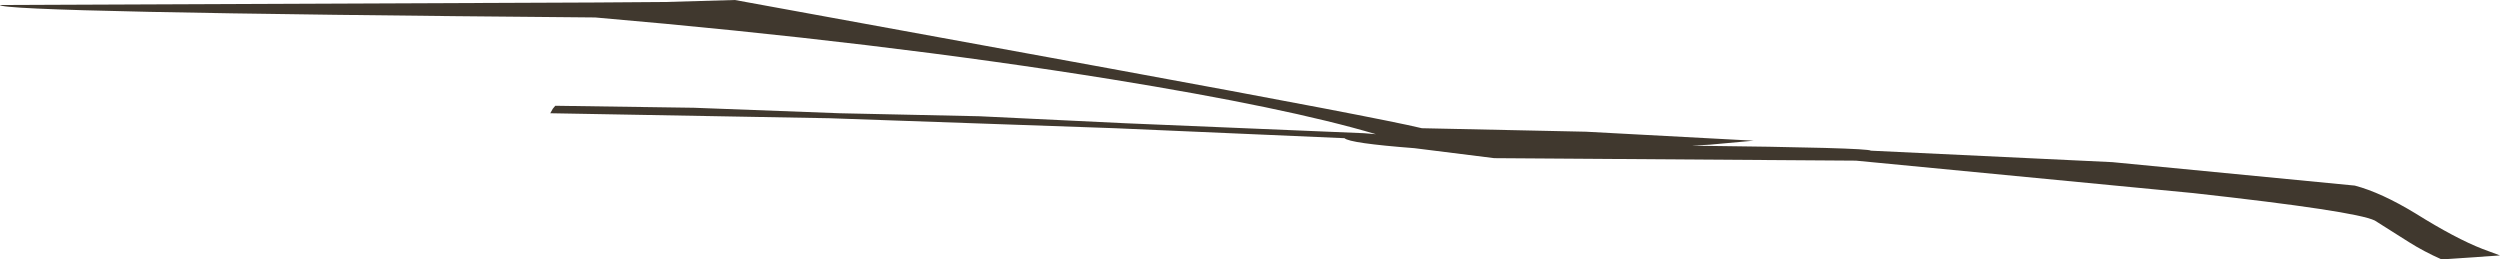 <?xml version="1.0" encoding="UTF-8" standalone="no"?>
<svg xmlns:ffdec="https://www.free-decompiler.com/flash" xmlns:xlink="http://www.w3.org/1999/xlink" ffdec:objectType="frame" height="26.0px" width="250.55px" xmlns="http://www.w3.org/2000/svg">
  <g transform="matrix(1.0, 0.0, 0.0, 1.0, 0.0, 0.0)">
    <use ffdec:characterId="2" height="26.0" transform="matrix(1.0, 0.0, 0.0, 1.0, 0.0, 0.0)" width="250.55" xlink:href="#shape0"/>
  </g>
  <defs>
    <g id="shape0" transform="matrix(1.0, 0.0, 0.0, 1.0, 0.0, 0.0)">
      <path d="M250.55 25.6 L244.7 26.0 Q242.9 25.2 241.4 24.25 L238.0 22.1 Q236.05 21.15 219.8 19.35 L186.0 16.1 149.75 15.85 141.75 14.85 Q135.25 14.35 134.75 13.85 L111.75 12.85 83.15 11.85 55.15 11.35 55.4 10.9 55.65 10.6 69.55 10.8 84.15 11.35 98.15 11.65 112.75 12.35 136.7 13.35 137.9 13.45 Q129.0 10.8 111.4 7.95 88.15 4.2 59.65 1.75 0.0 1.25 0.0 0.5 L59.65 0.25 66.65 0.2 73.65 0.0 111.15 6.85 Q138.15 11.8 142.5 12.85 L158.95 13.2 175.75 14.1 171.35 14.5 169.55 14.6 Q187.2 14.8 187.5 15.1 L211.7 16.25 236.0 18.6 Q238.65 19.3 242.1 21.4 246.1 23.9 248.8 24.95 L250.55 25.6" fill="#40382e" fill-rule="evenodd" stroke="none"/>
    </g>
  </defs>
</svg>
